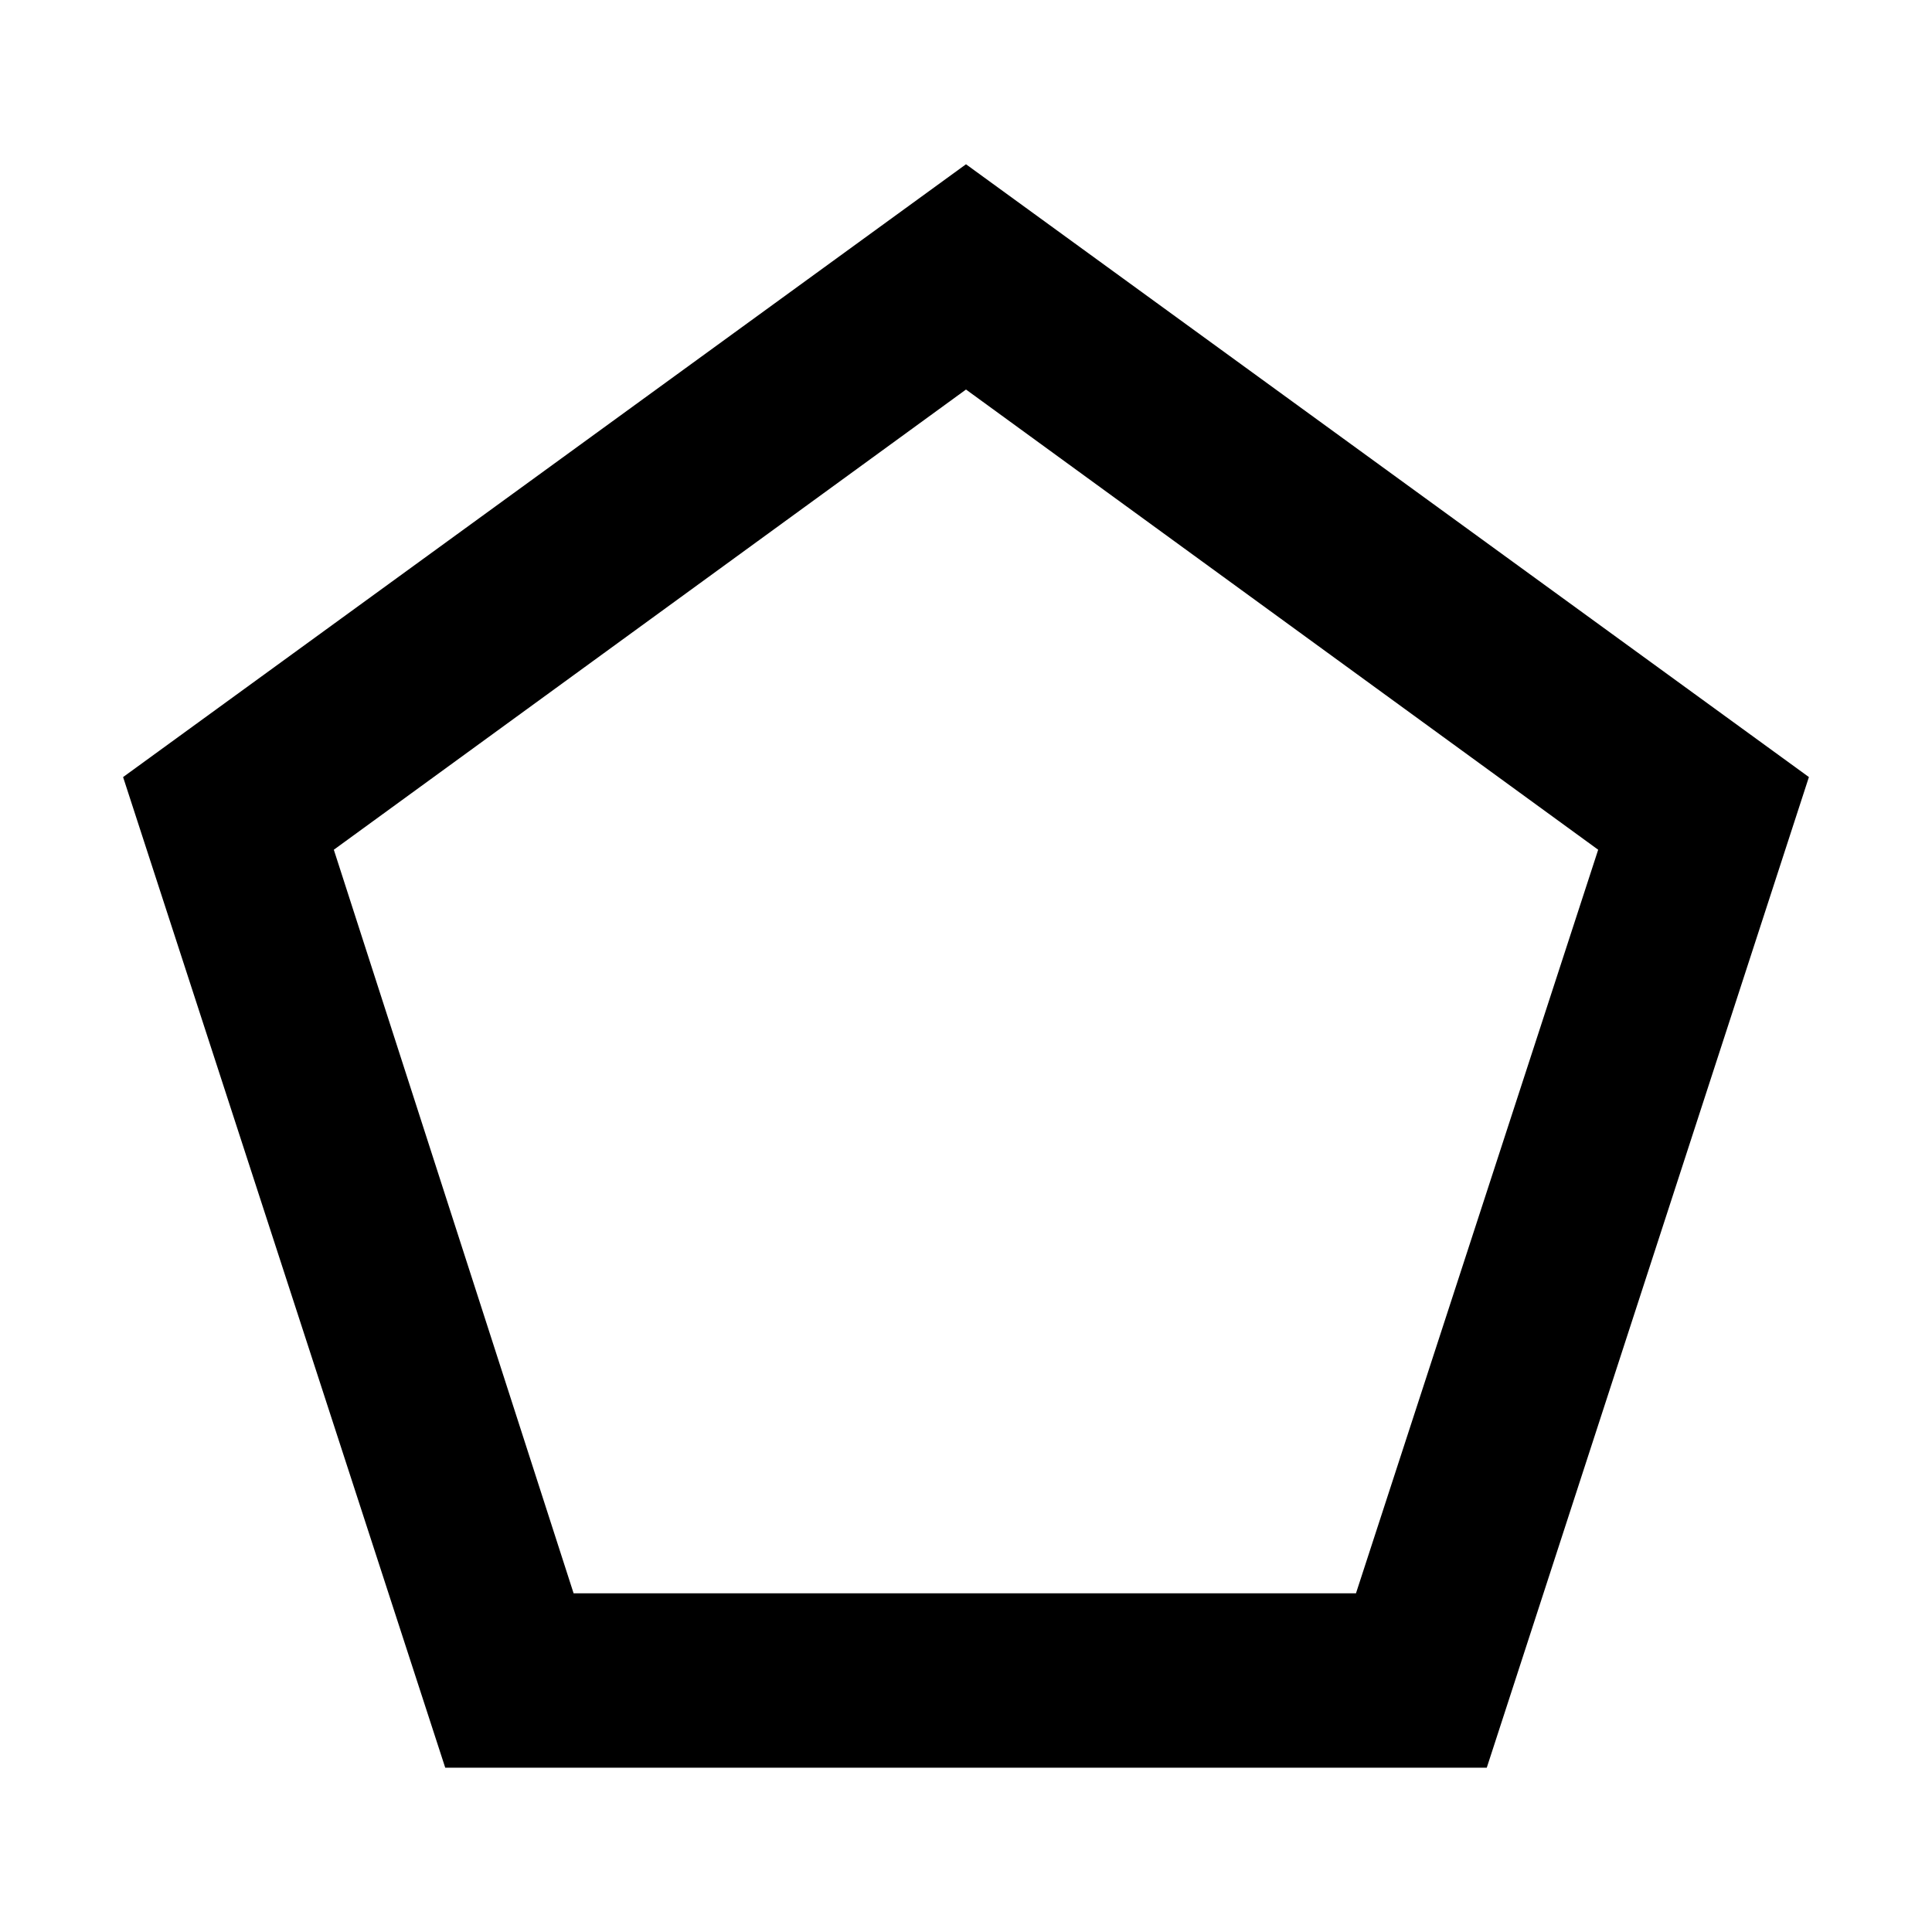 <svg viewBox="0 0 500 500" xmlns="http://www.w3.org/2000/svg" fill-rule="evenodd" clip-rule="evenodd" stroke-linejoin="round" stroke-miterlimit="2"><path d="M468.143 201.105l-83.37 256.381H115.227l-83.371-256.38L250 42.512l218.143 158.592zm-54.536 18.806L250 100.81 86.393 219.91l62.058 192.443h202.472l62.684-192.442z" fill-rule="nonzero"/></svg>